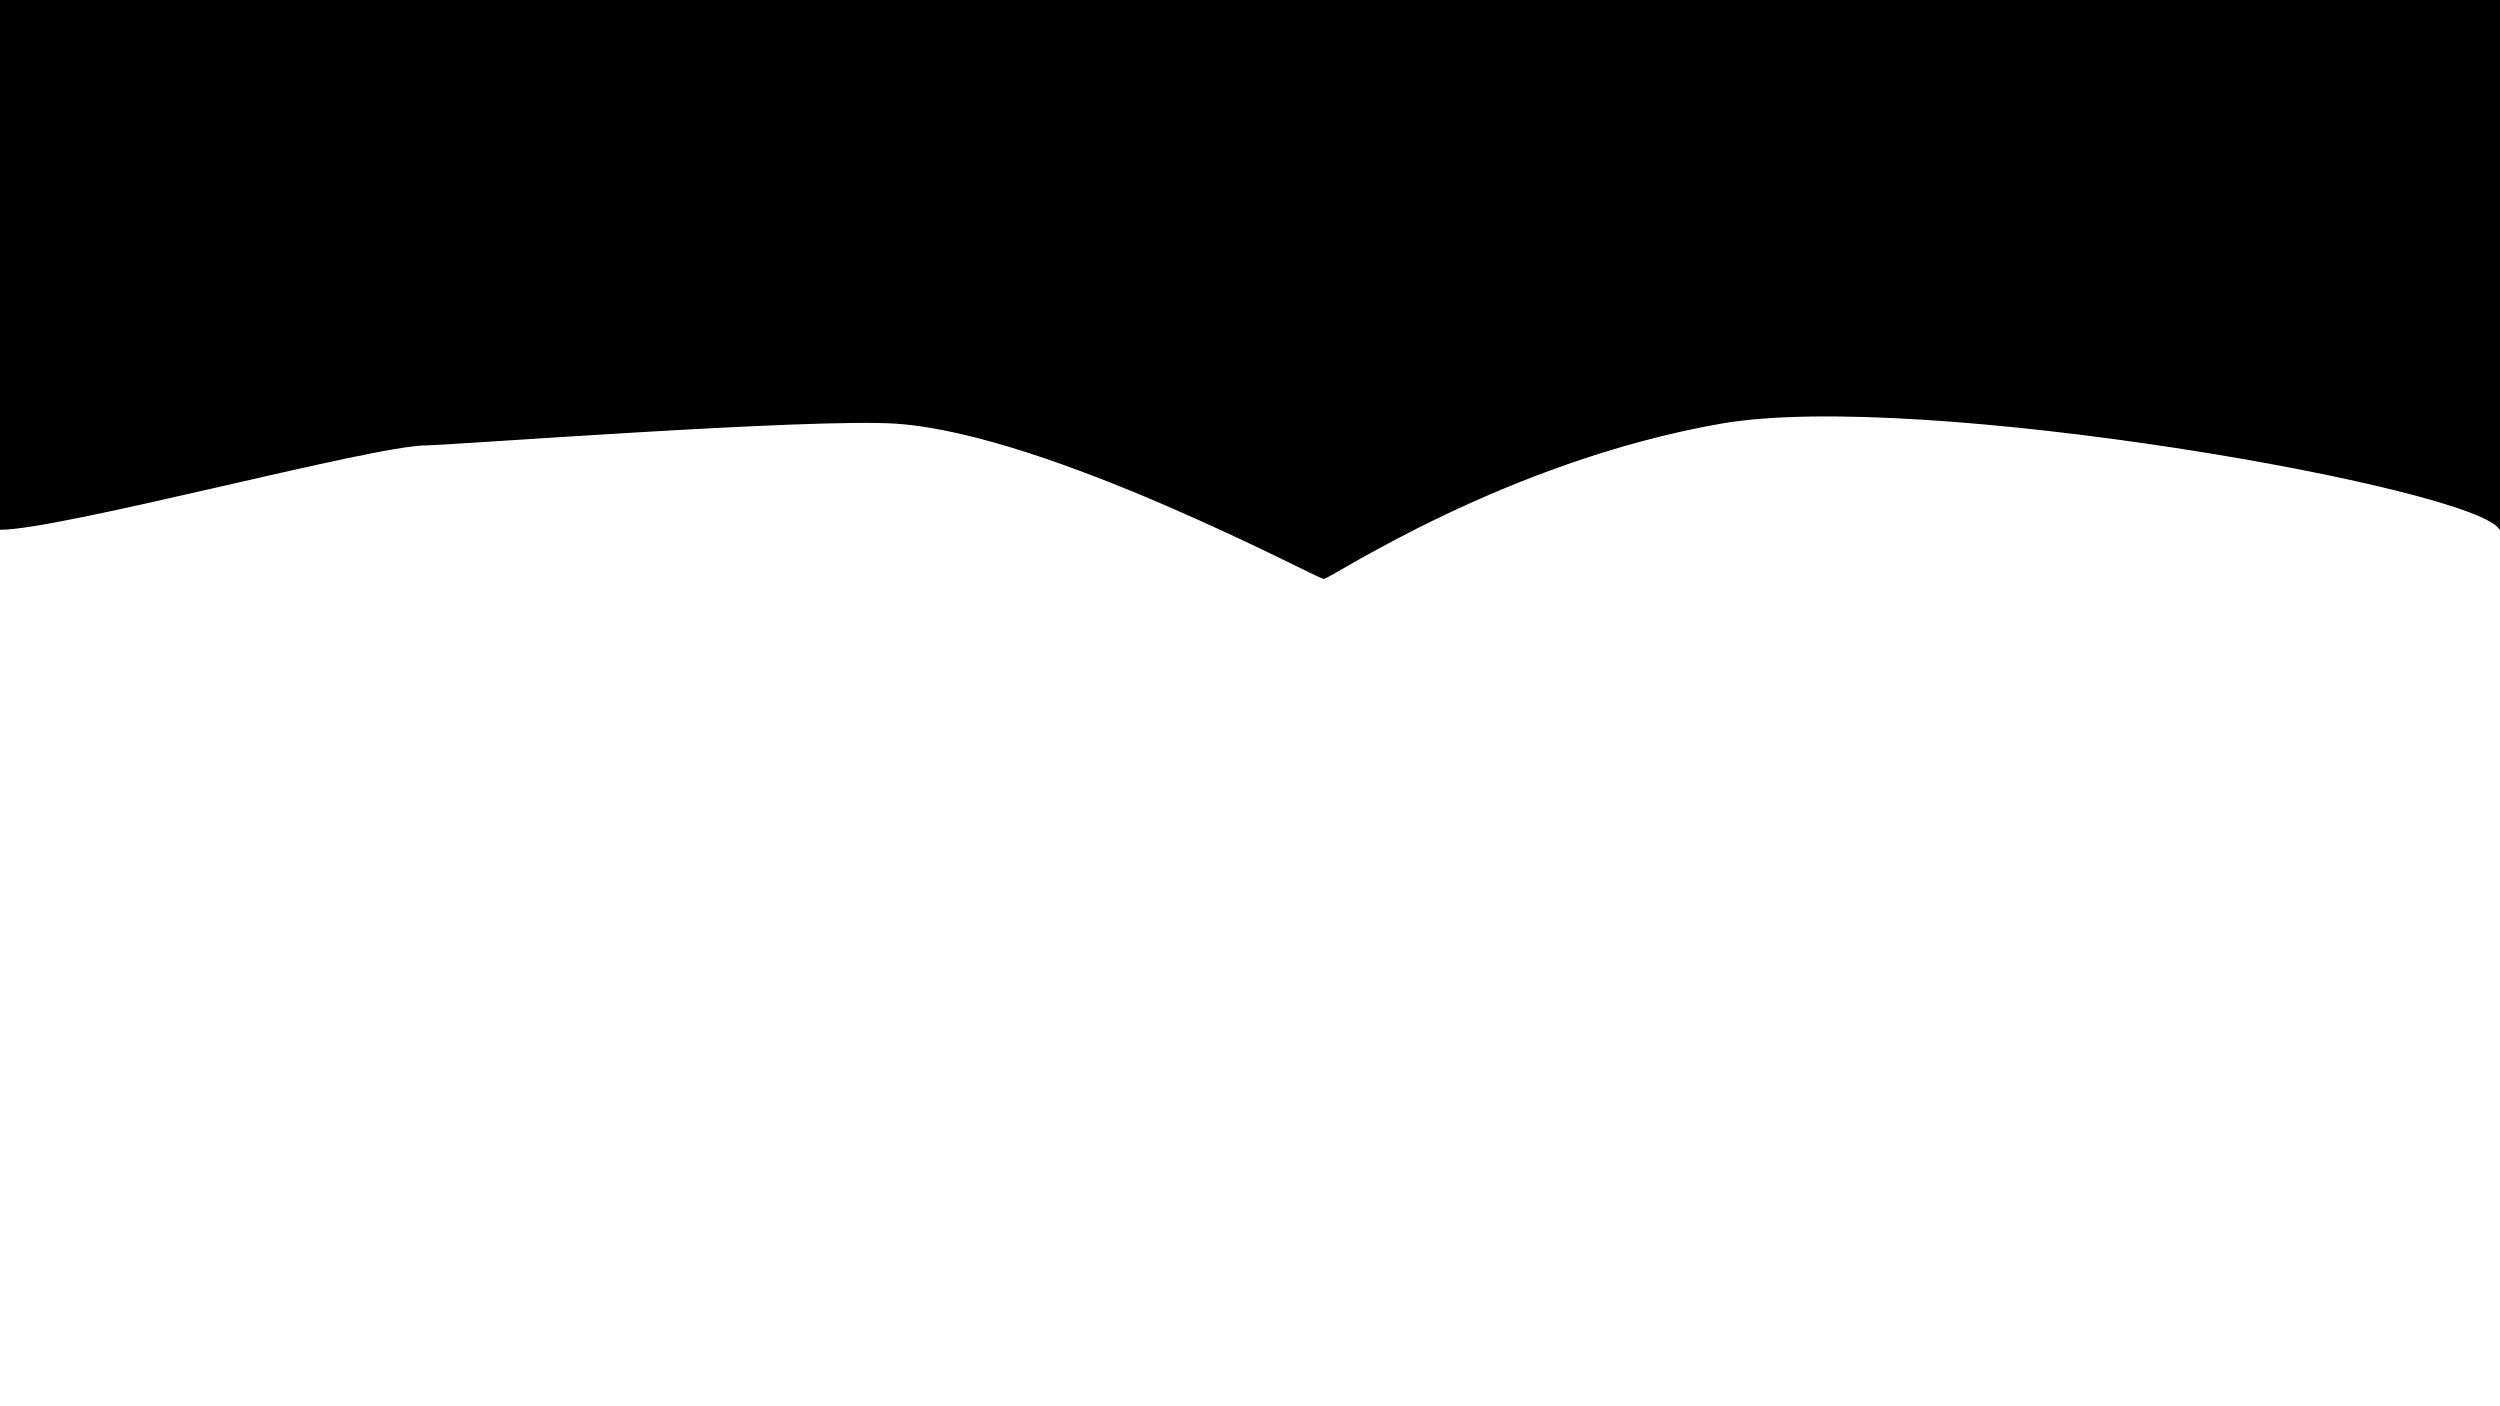<svg width="1600" height="900" viewBox="0 0 1600 900" fill="none" xmlns="http://www.w3.org/2000/svg">
<rect x="0" y="0" width="1600" height="900" fill="#808080" stroke="none"/>
<g clip-path="url(#clip0_16_46)">
<rect width="1600" height="900" fill="white"/>
<path d="M0 0V338.556C39.328 338.556 238.583 284.544 272.778 284.544C286.667 284.544 519.937 266.895 573.889 270.687C672.117 277.589 843.333 370 847.222 370C851.111 370 962.235 295.125 1101.11 270.687C1227.95 248.368 1585.42 311.827 1600 338.556V0H0Z" fill="black" stroke="black"/>
</g>
<defs>
<clipPath id="clip0_16_46">
<rect width="1600" height="900" fill="white"/>
</clipPath>
</defs>
</svg>
